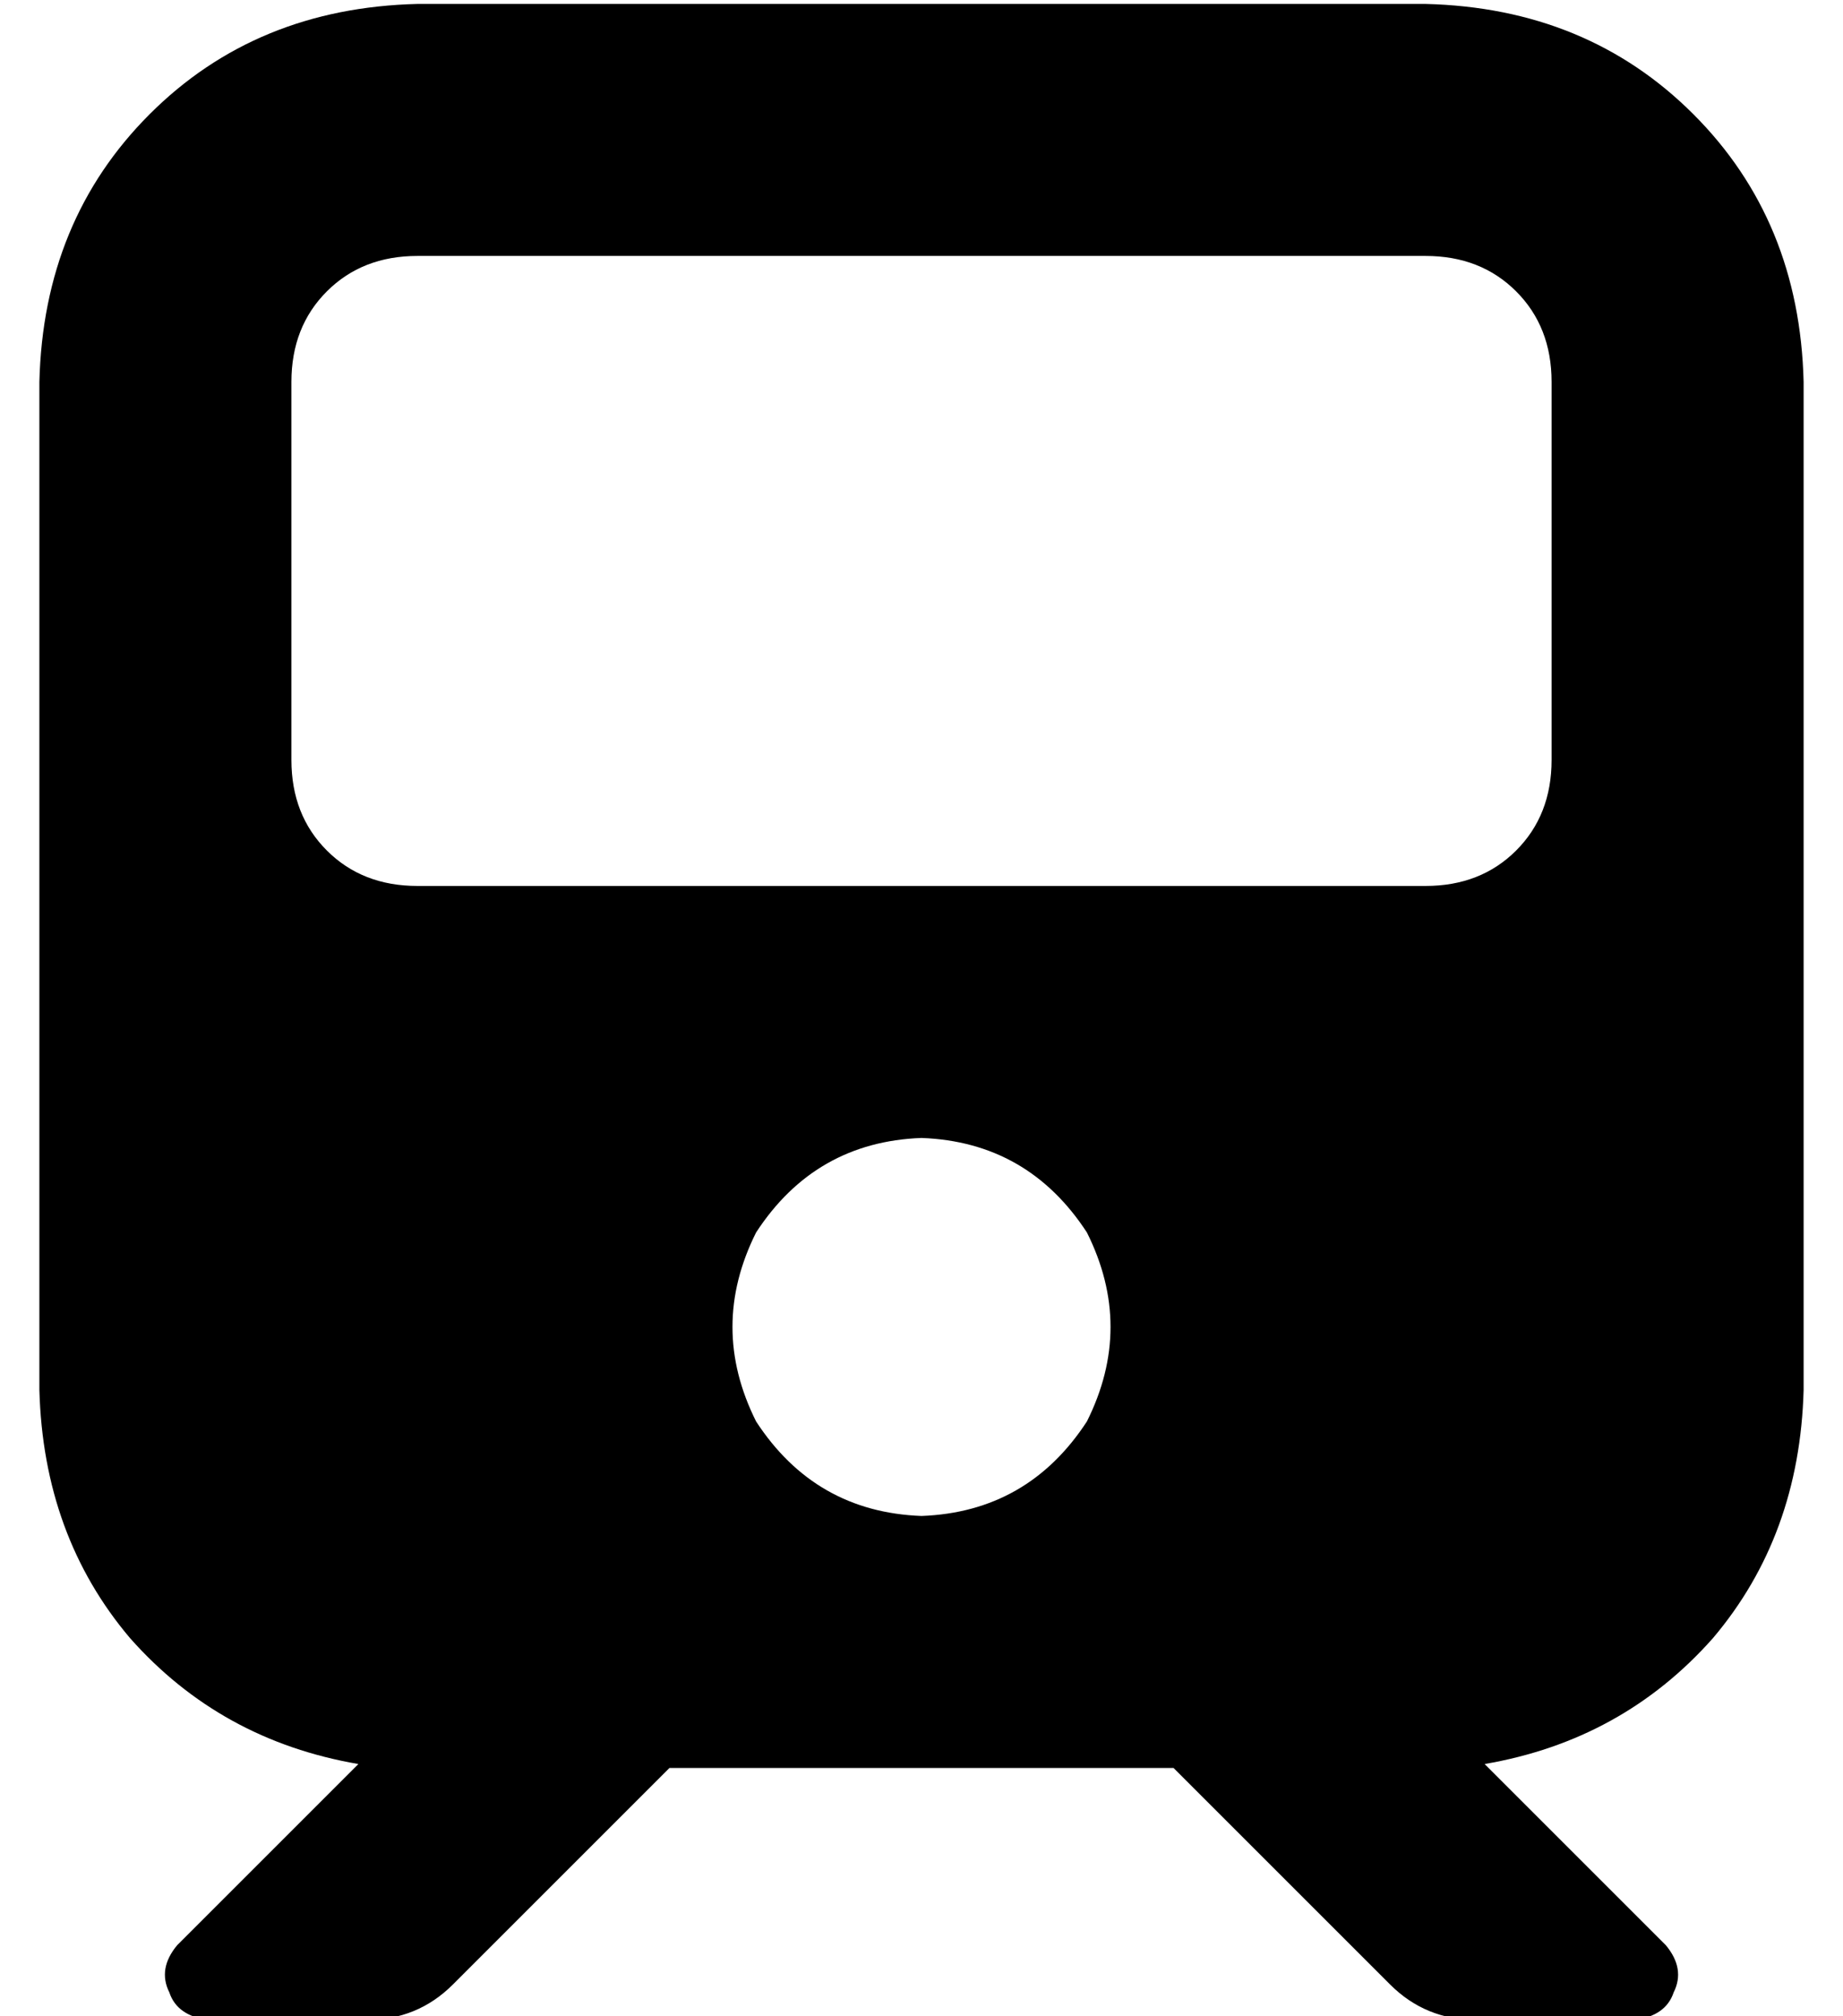 <?xml version="1.0" standalone="no"?>
<!DOCTYPE svg PUBLIC "-//W3C//DTD SVG 1.1//EN" "http://www.w3.org/Graphics/SVG/1.1/DTD/svg11.dtd" >
<svg xmlns="http://www.w3.org/2000/svg" xmlns:xlink="http://www.w3.org/1999/xlink" version="1.1" viewBox="-10 -40 468 512">
   <path fill="currentColor"
d="M96 -39q-41 1 -68 28v0v0q-27 27 -28 68v256v0q1 37 23 63q23 26 58 32l-46 46v0q-5 6 -2 12q2 6 10 7h40v0q13 0 22 -9l55 -55v0h128v0l55 55v0q9 9 22 9h40v0q8 -1 10 -7q3 -6 -2 -12l-46 -46v0q35 -6 58 -32q22 -26 23 -63v-256v0q-1 -41 -28 -68t-68 -28h-256v0z
M64 57q0 -14 9 -23v0v0q9 -9 23 -9h256v0q14 0 23 9t9 23v96v0q0 14 -9 23t-23 9h-256v0q-14 0 -23 -9t-9 -23v-96v0zM224 249q27 1 42 24q12 24 0 48q-15 23 -42 24q-27 -1 -42 -24q-12 -24 0 -48q15 -23 42 -24v0z" />
</svg>
